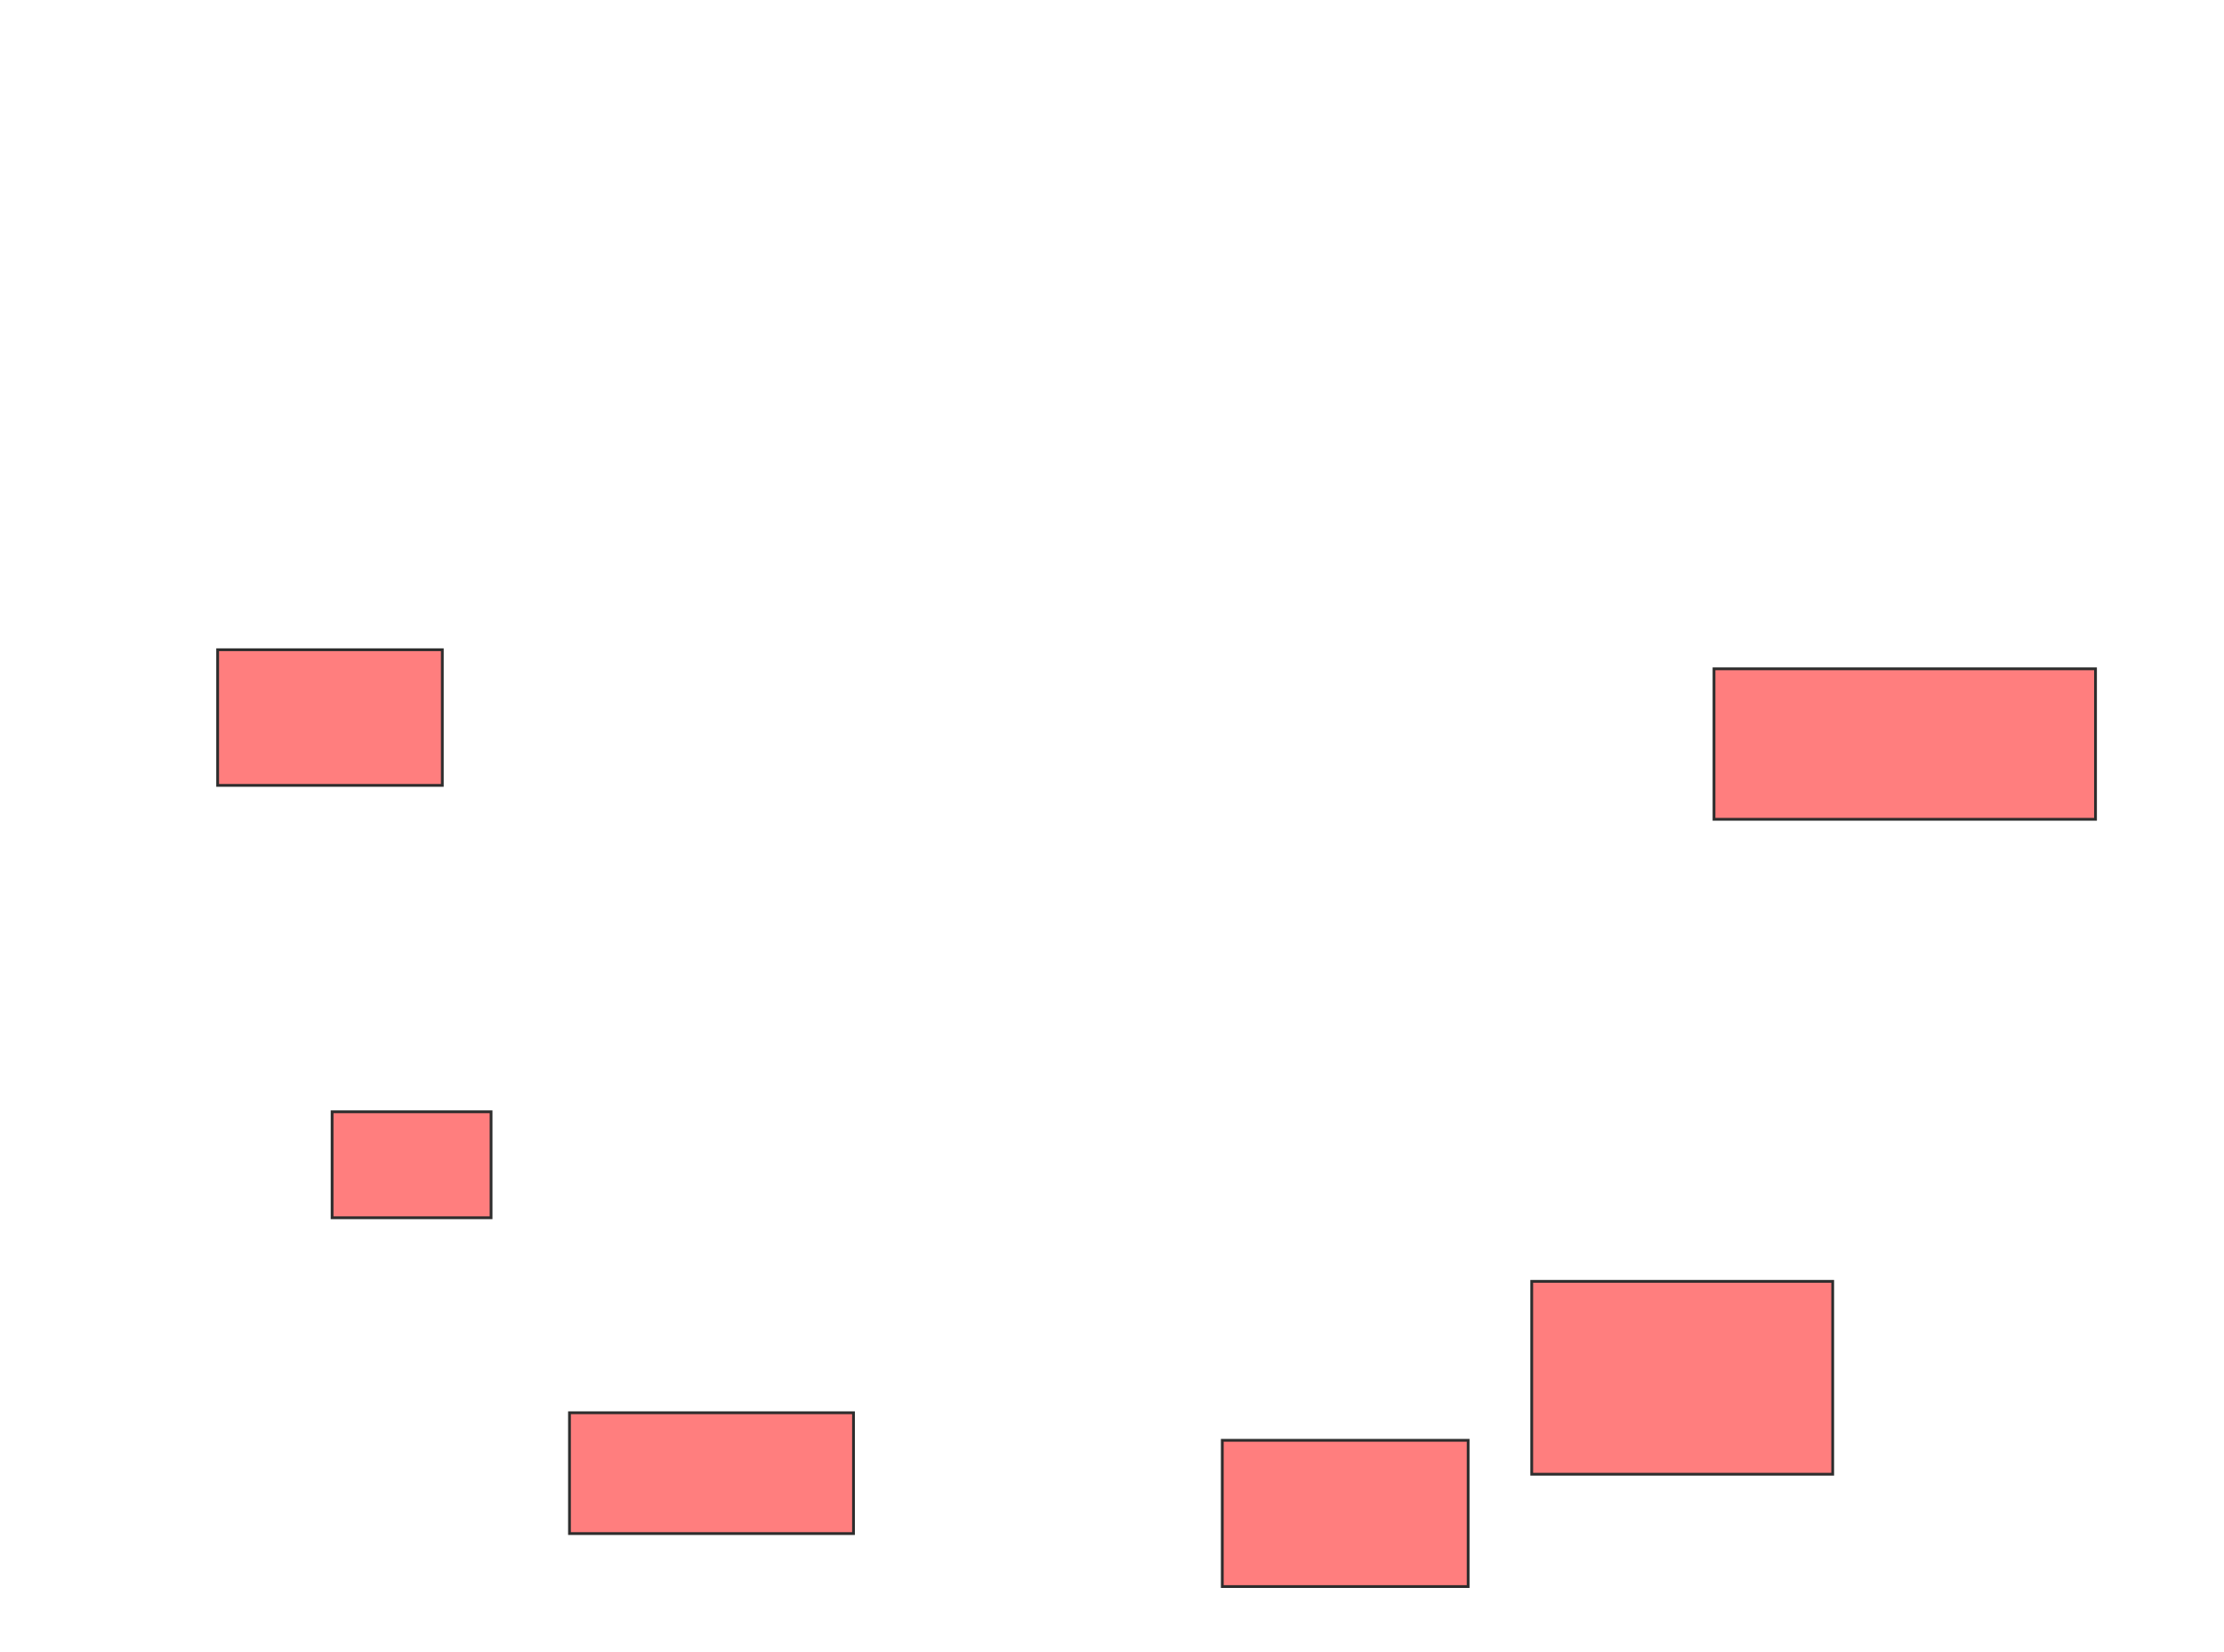 <svg height="595" width="801" xmlns="http://www.w3.org/2000/svg">
 <!-- Created with Image Occlusion Enhanced -->
 <g>
  <title>Labels</title>
 </g>
 <g>
  <title>Masks</title>
  <g class="qshape" id="262b0d9372434925a8523db48d69ded7-oa-1">
   <rect class="qshape" fill="#FF7E7E" height="54.198" stroke="#2D2D2D" stroke-dasharray="null" stroke-linecap="null" stroke-linejoin="null" width="137.405" x="617.321" y="240.878"/>
   <rect class="qshape" fill="#FF7E7E" height="69.466" stroke="#2D2D2D" stroke-dasharray="null" stroke-linecap="null" stroke-linejoin="null" width="108.397" x="551.672" y="461.489"/>
   <rect class="qshape" fill="#FF7E7E" height="52.672" stroke="#2D2D2D" stroke-dasharray="null" stroke-linecap="null" stroke-linejoin="null" width="88.55" x="440.221" y="518.74"/>
   <rect class="qshape" fill="#FF7E7E" height="43.511" stroke="#2D2D2D" stroke-dasharray="null" stroke-linecap="null" stroke-linejoin="null" width="102.29" x="205.107" y="508.817"/>
   <rect class="qshape" fill="#FF7E7E" height="38.168" stroke="#2D2D2D" stroke-dasharray="null" stroke-linecap="null" stroke-linejoin="null" width="57.252" x="119.611" y="400.42"/>
   <rect class="qshape" fill="#FF7E7E" height="48.855" stroke="#2D2D2D" stroke-dasharray="null" stroke-linecap="null" stroke-linejoin="null" width="80.916" x="78.389" y="234.008"/>
  </g>
 </g>
</svg>